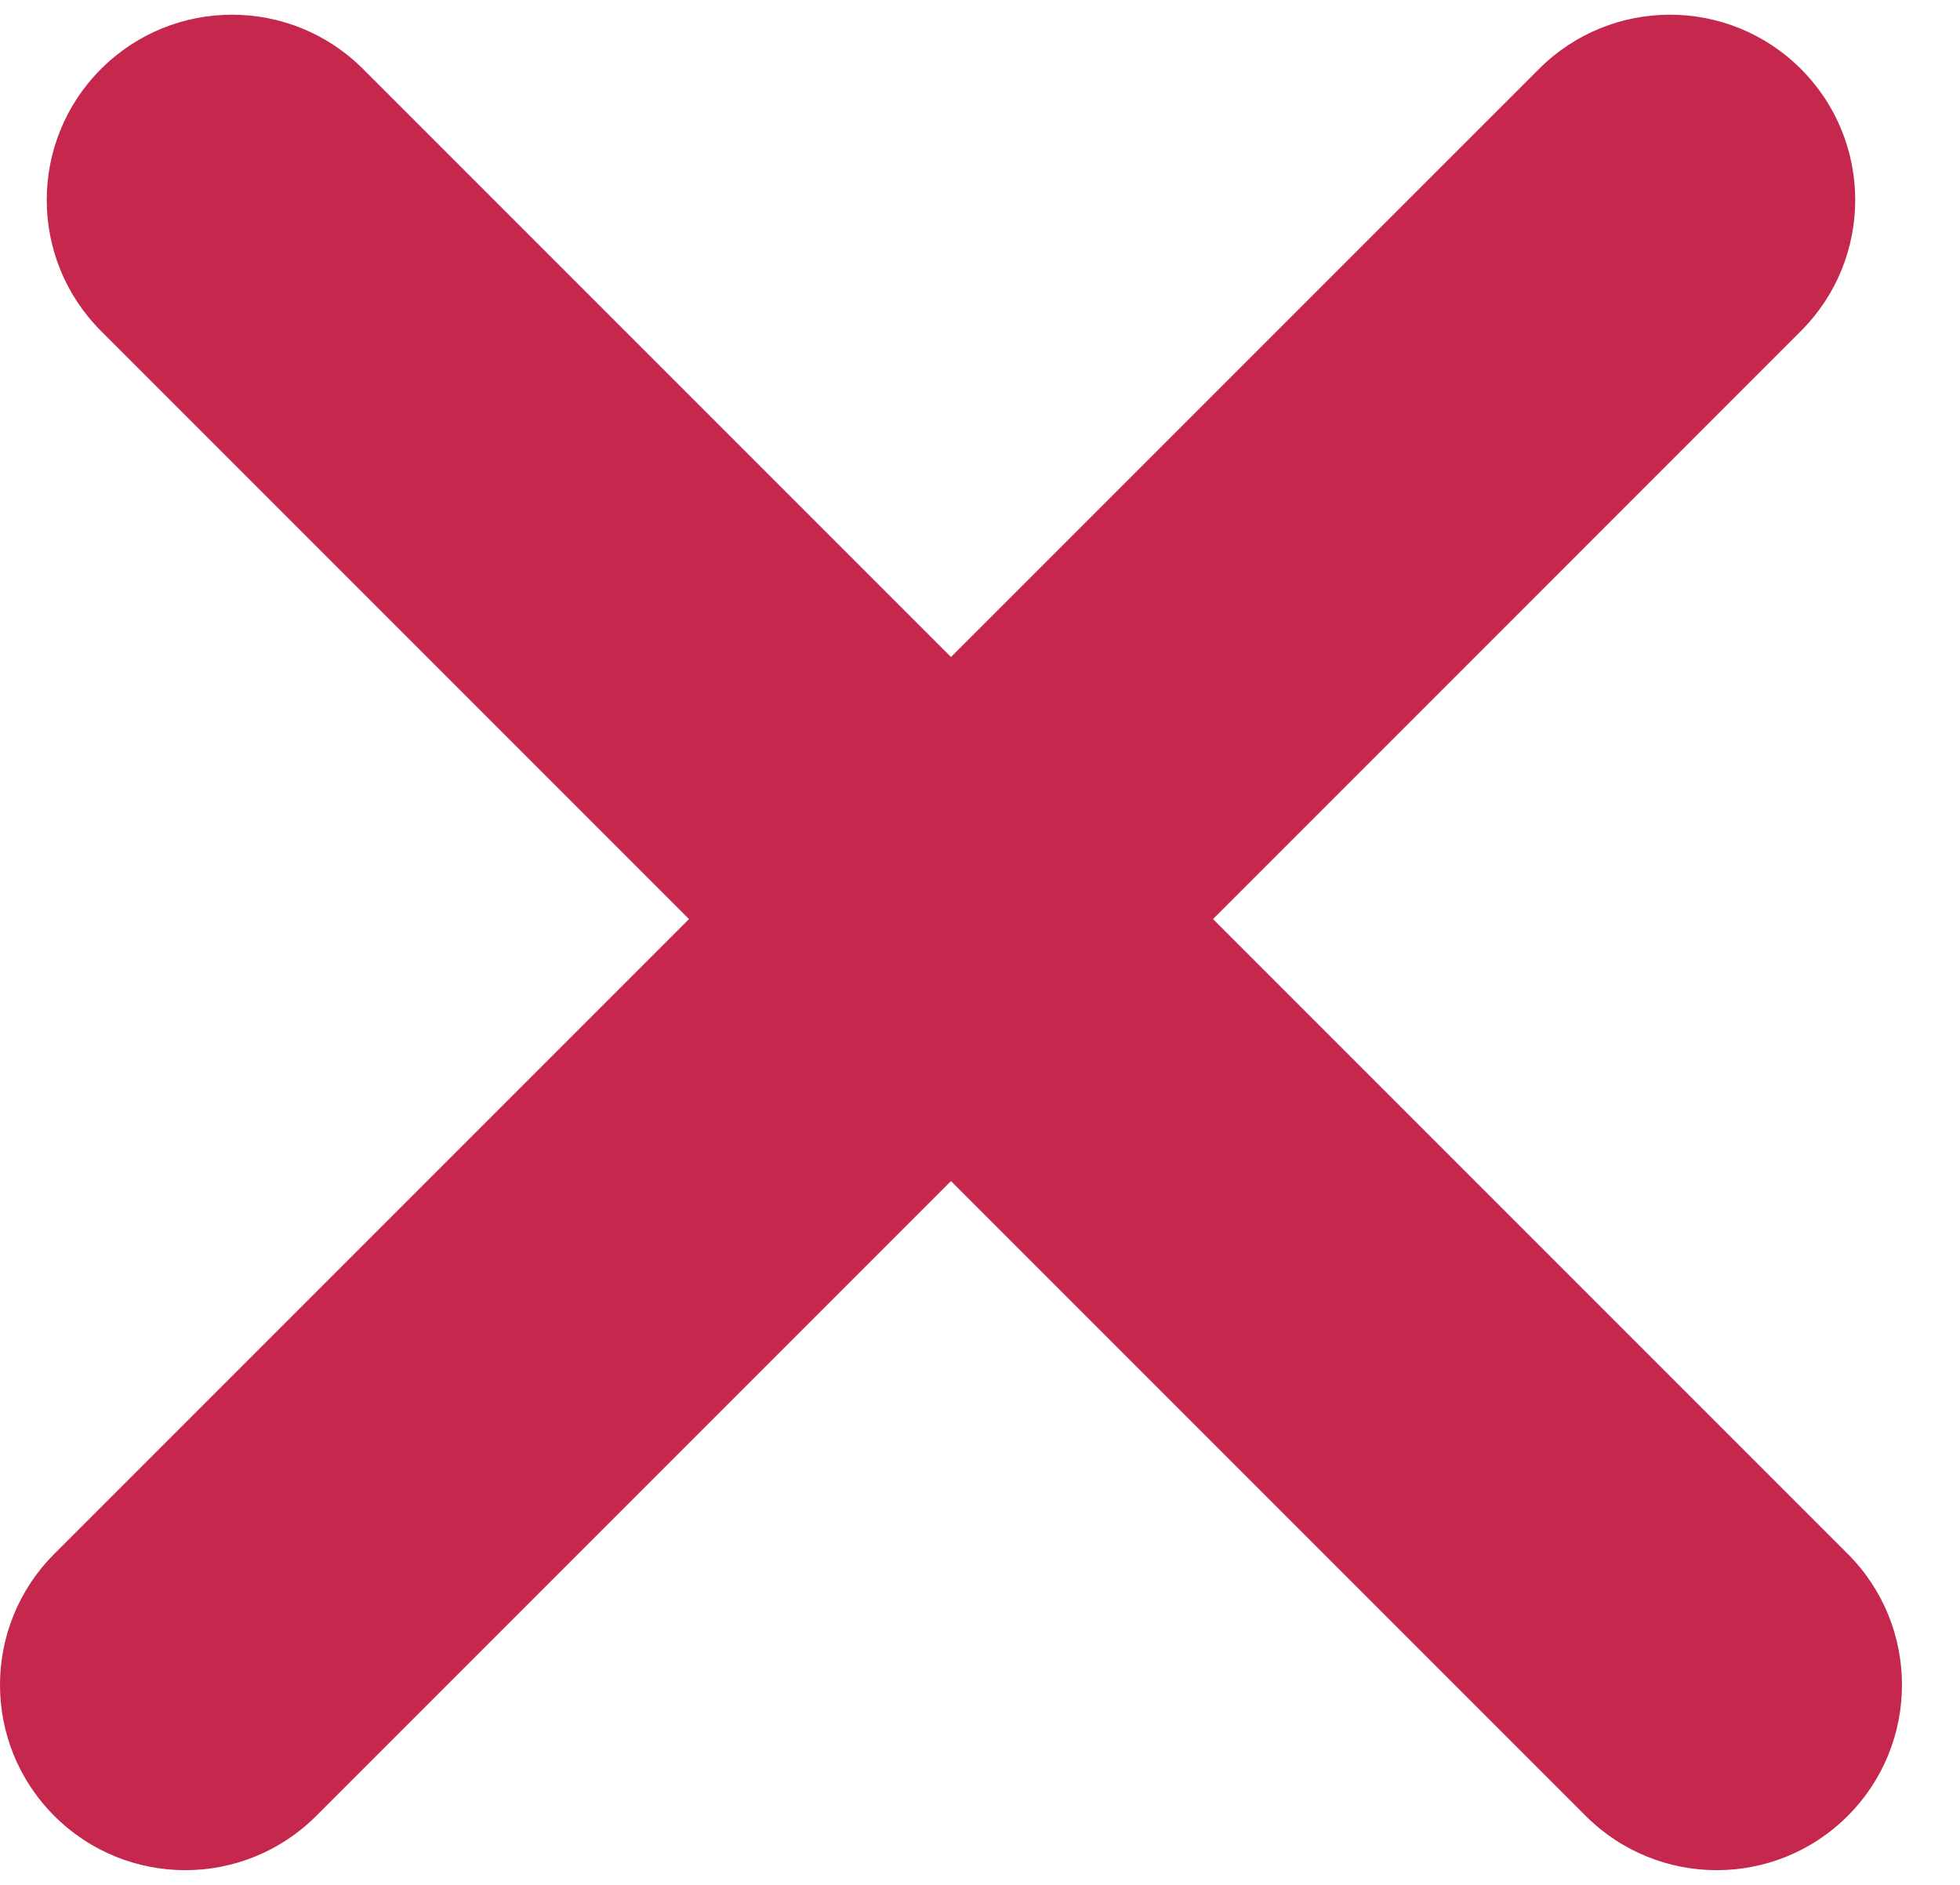 <svg width="26" height="25" viewBox="0 0 26 25" fill="none" xmlns="http://www.w3.org/2000/svg">
<path fill-rule="evenodd" clip-rule="evenodd" d="M24.511 24.085C25.47 23.125 25.47 21.569 24.511 20.61L16.091 12.19L23.89 4.39C24.85 3.431 24.85 1.875 23.89 0.915C22.93 -0.045 21.374 -0.045 20.415 0.915L12.615 8.714L4.816 0.915C3.856 -0.045 2.3 -0.045 1.34 0.915C0.38 1.875 0.38 3.431 1.34 4.39L9.14 12.19L0.72 20.61C-0.24 21.57 -0.24 23.125 0.72 24.085C1.68 25.045 3.236 25.045 4.195 24.085L12.615 15.665L21.035 24.085C21.995 25.045 23.551 25.045 24.511 24.085Z" fill="#C5284C"/>
</svg>

